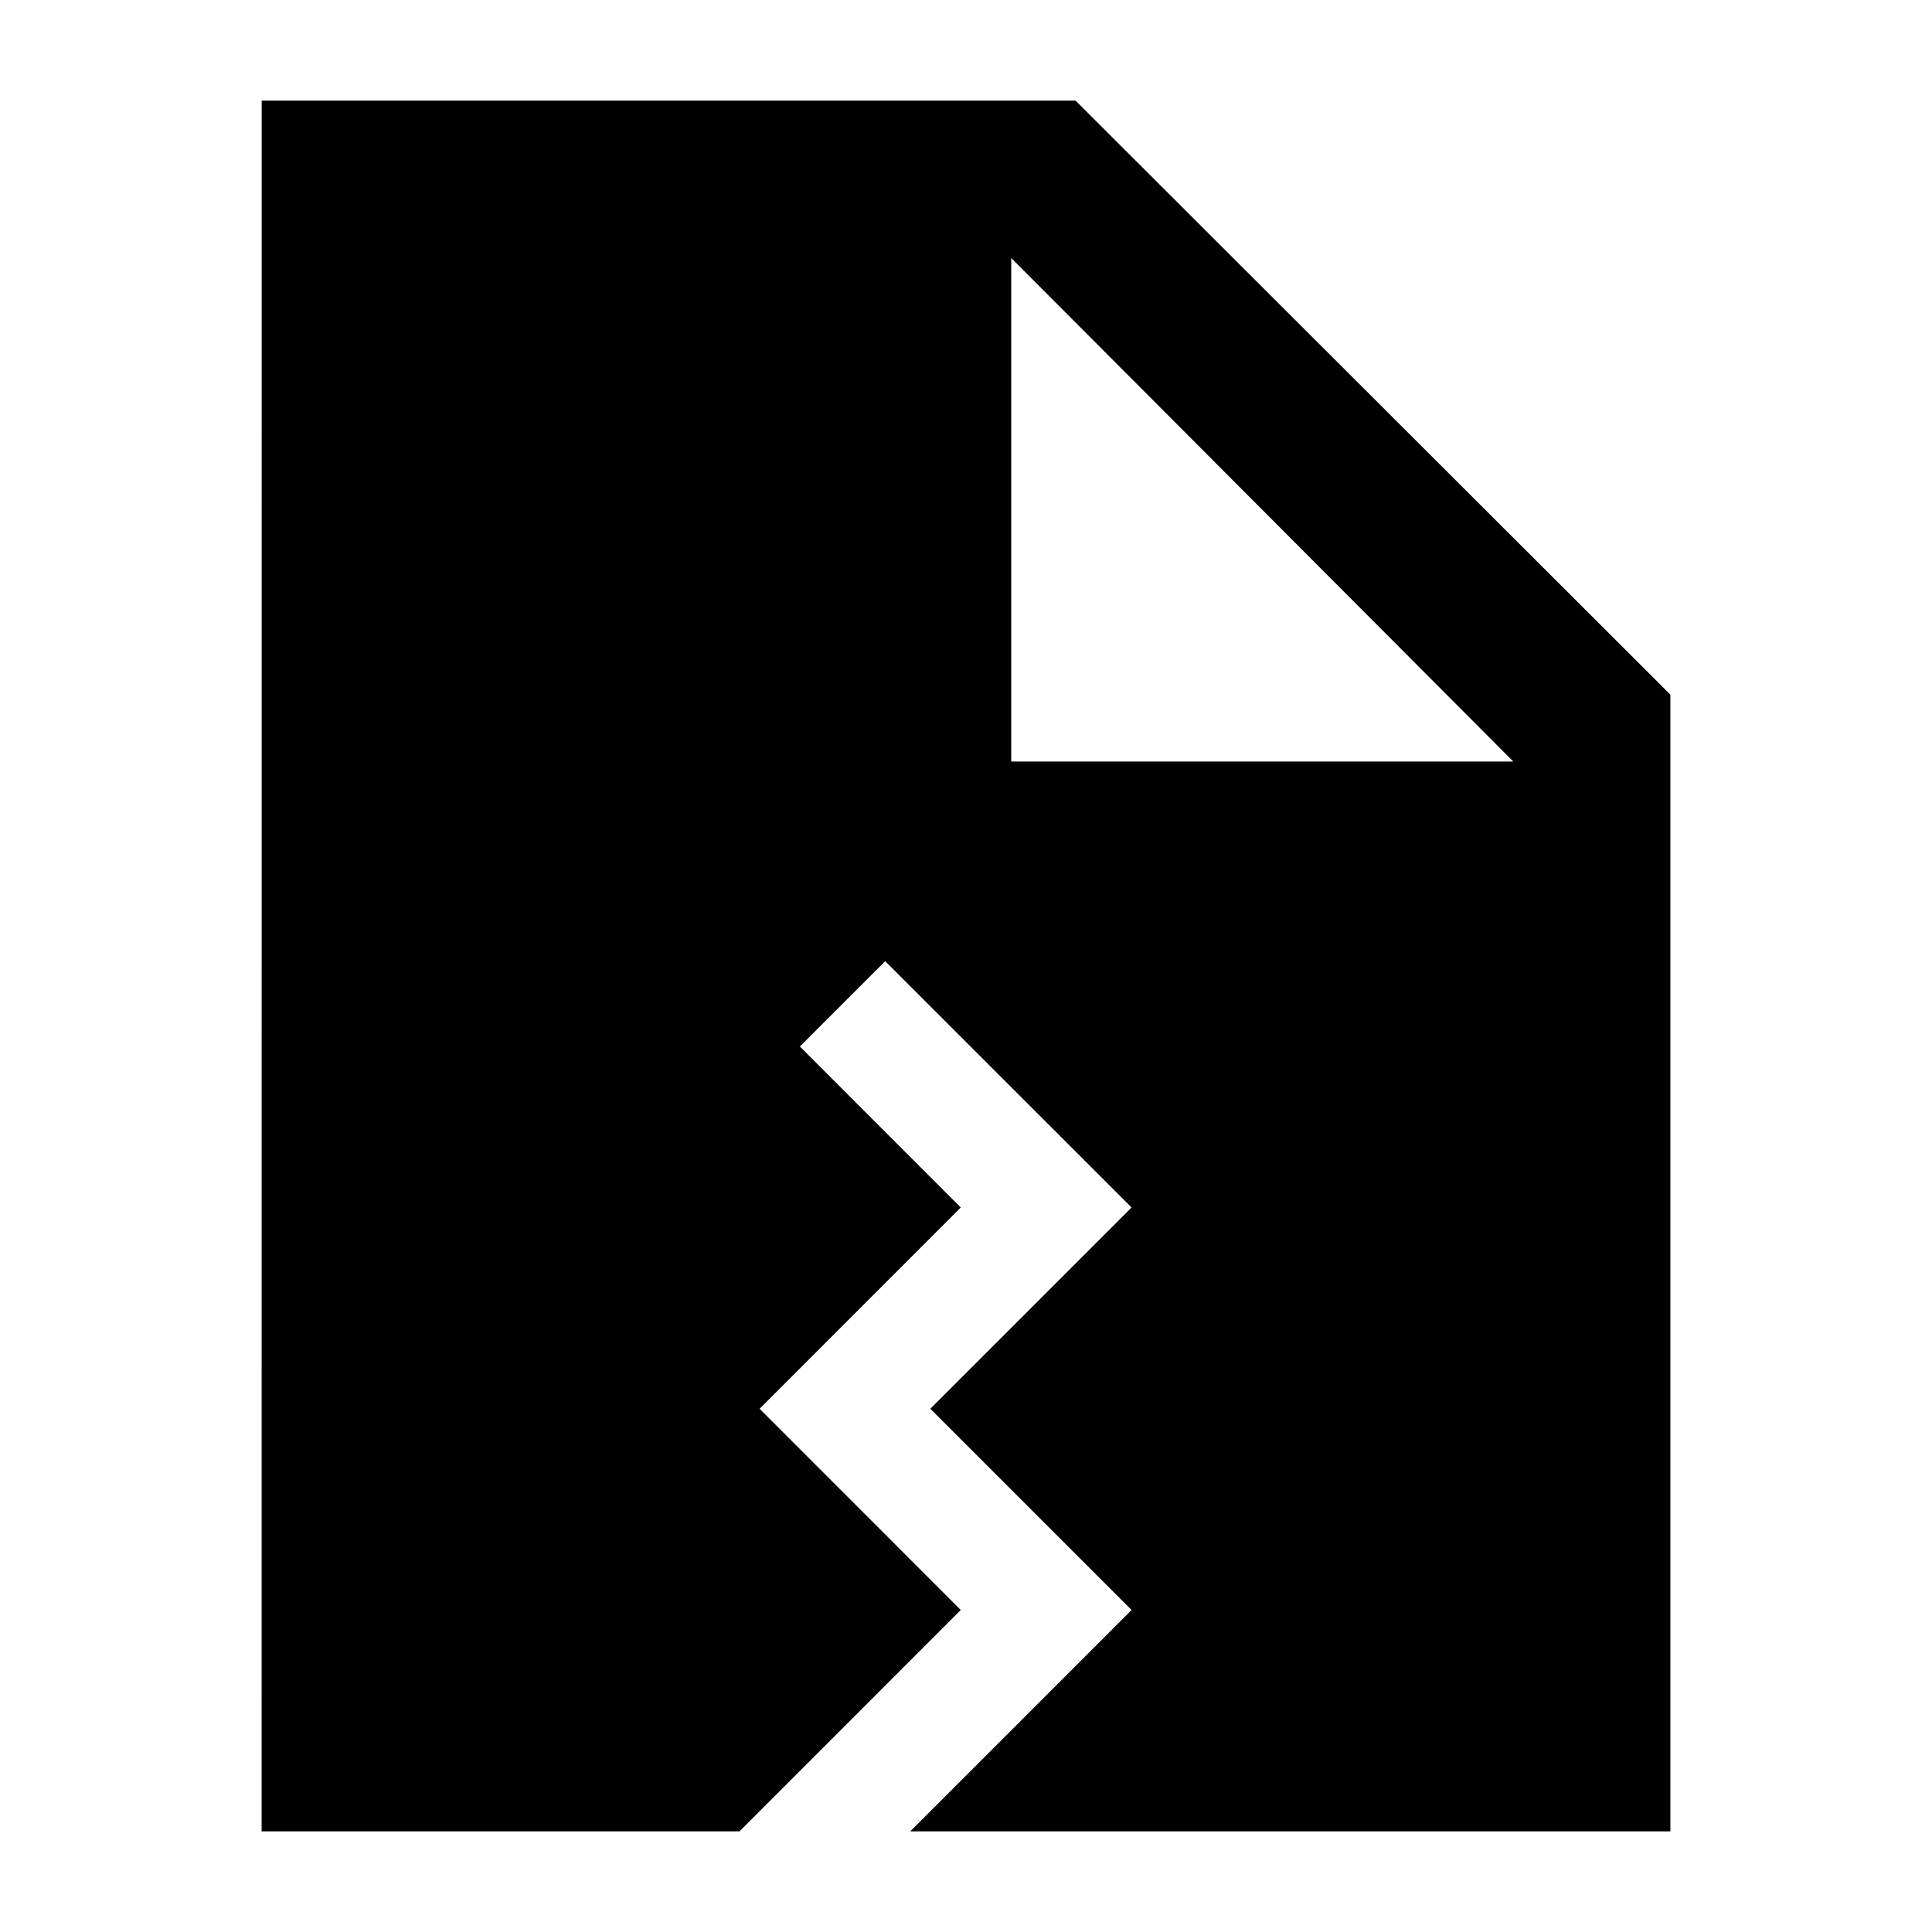 <svg width="24" height="24" viewBox="0 0 24 24" xmlns="http://www.w3.org/2000/svg">
    <path fill-rule="evenodd" clip-rule="evenodd" d="M3.251 1.25L3.25 22.75H9.186L11.935 20L9.436 17.5L11.935 15L9.936 13L10.996 11.94L14.057 15L11.557 17.5L14.057 20L11.307 22.75H20.75V8.629L13.361 1.25H3.251ZM12.562 3.205L18.799 9.46H12.562V3.205Z"/>
</svg>
